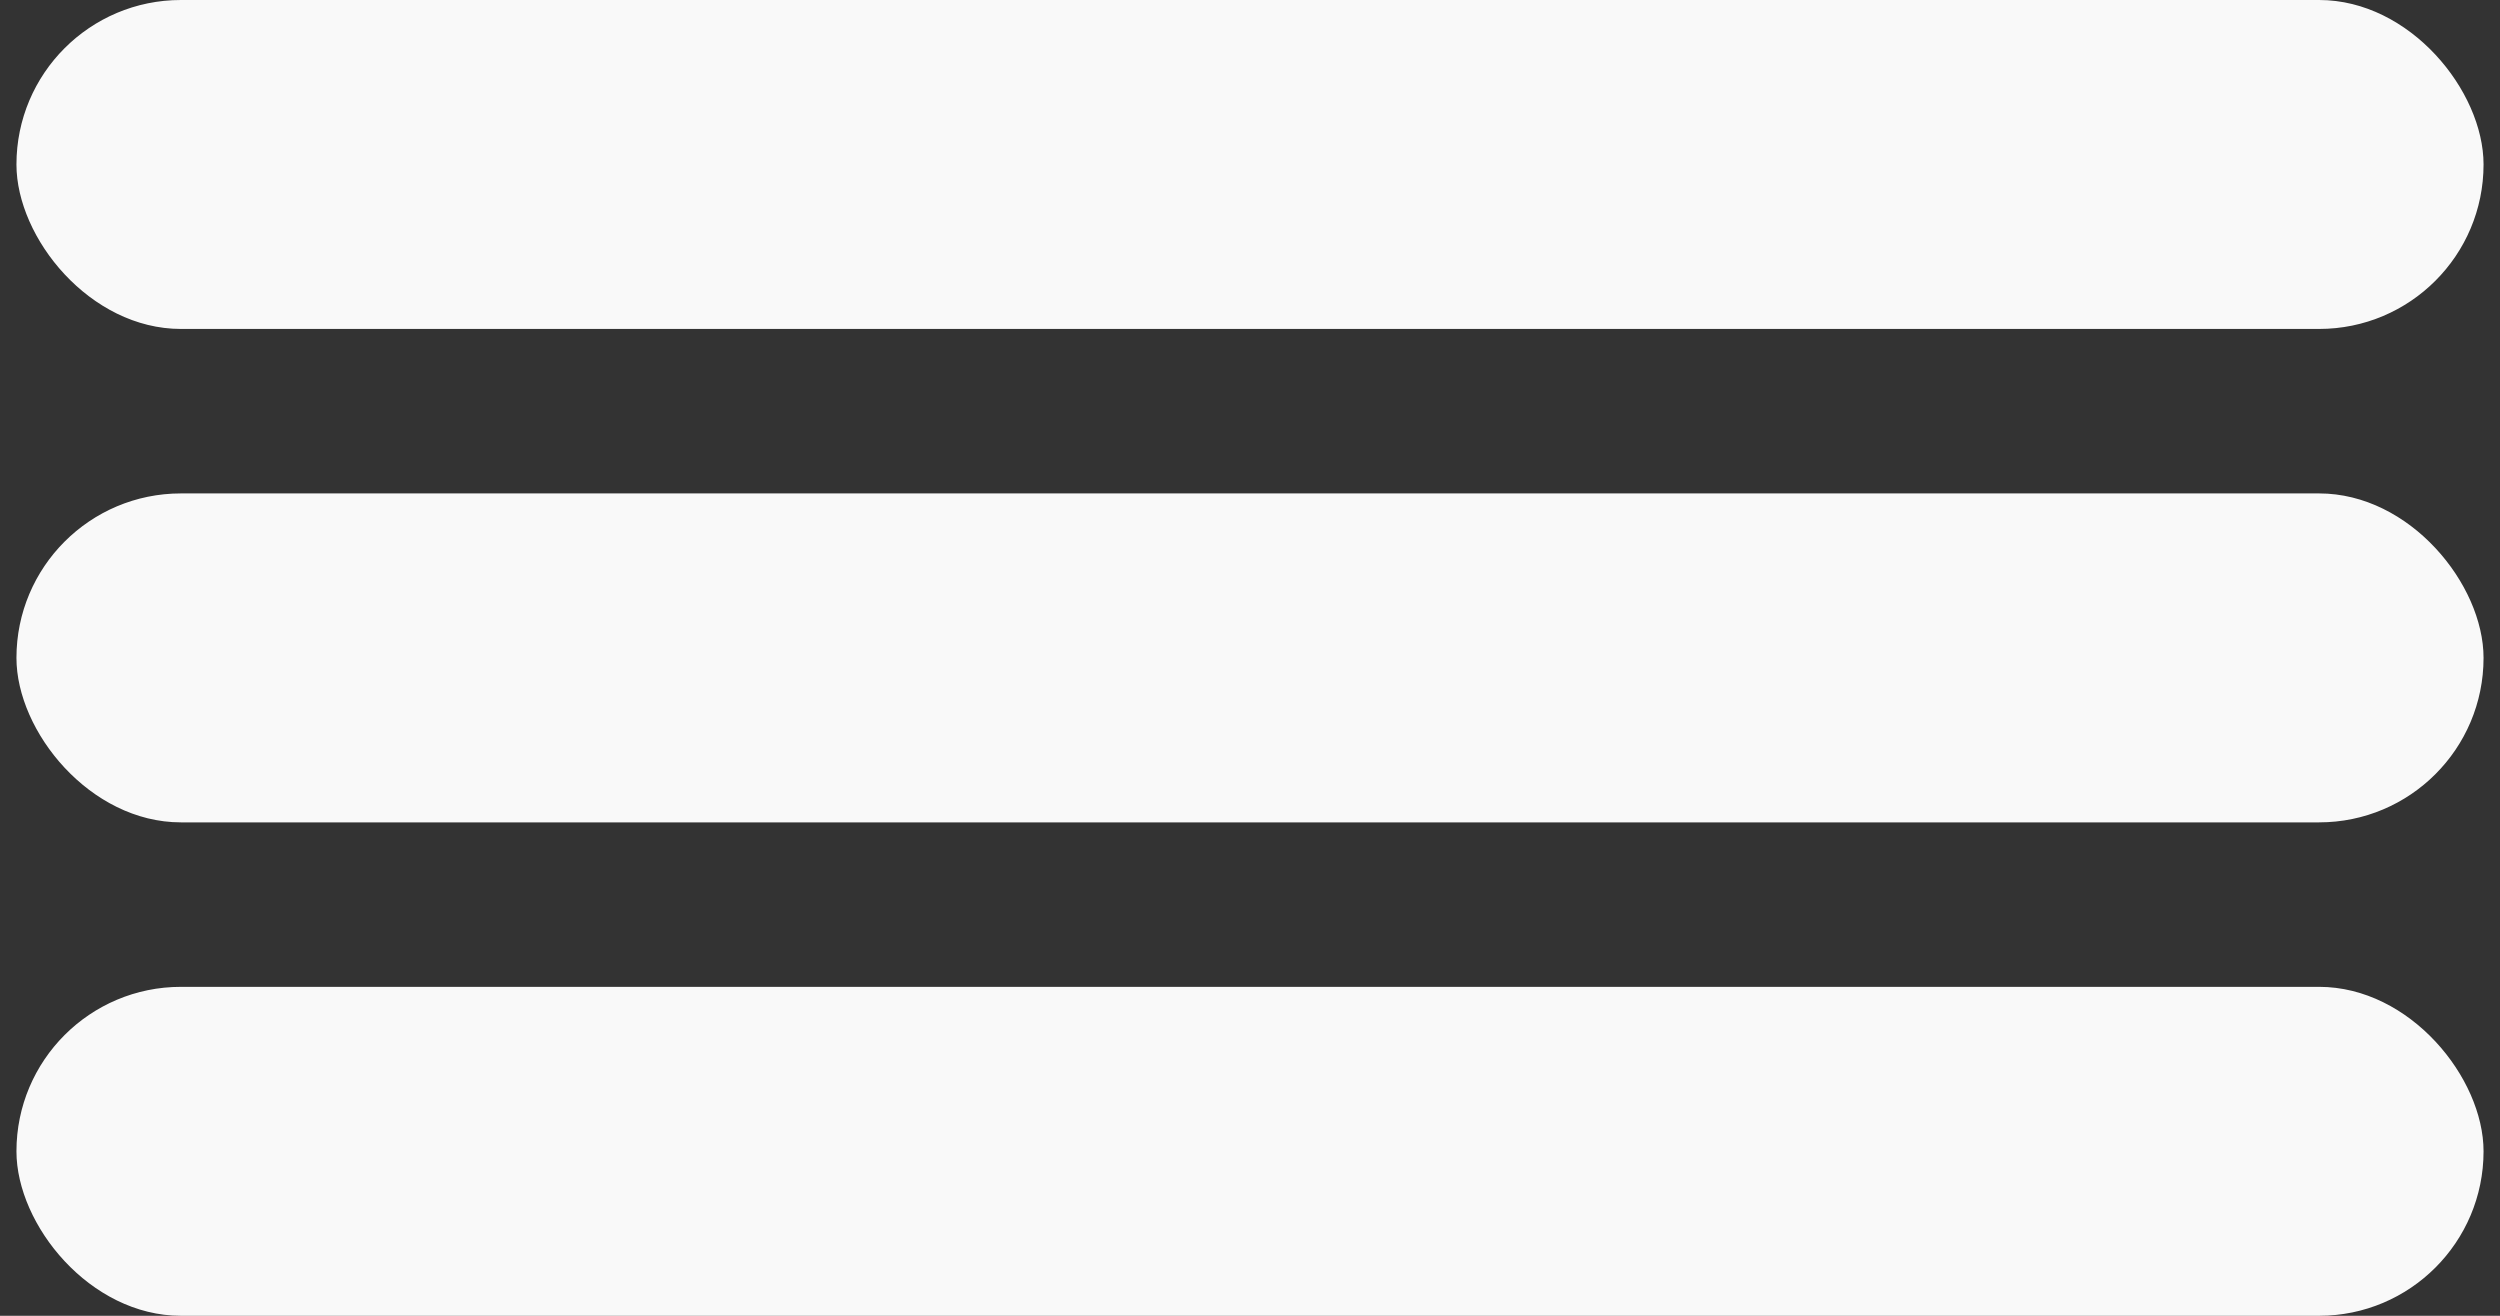 <svg width="38" height="20" viewBox="0 0 38 20" fill="none" xmlns="http://www.w3.org/2000/svg">
<rect x="0" y="0" width="38" height="20" fill="#333333" stroke="none"/>
<rect x="0.25" width="37.5" height="5" rx="2.5" fill="#F9F9F9"/>
<rect x="0.25" y="7.5" width="37.5" height="5" rx="2.5" fill="#F9F9F9"/>
<rect x="0.25" y="15" width="37.5" height="5" rx="2.5" fill="#F9F9F9"/>
</svg>
